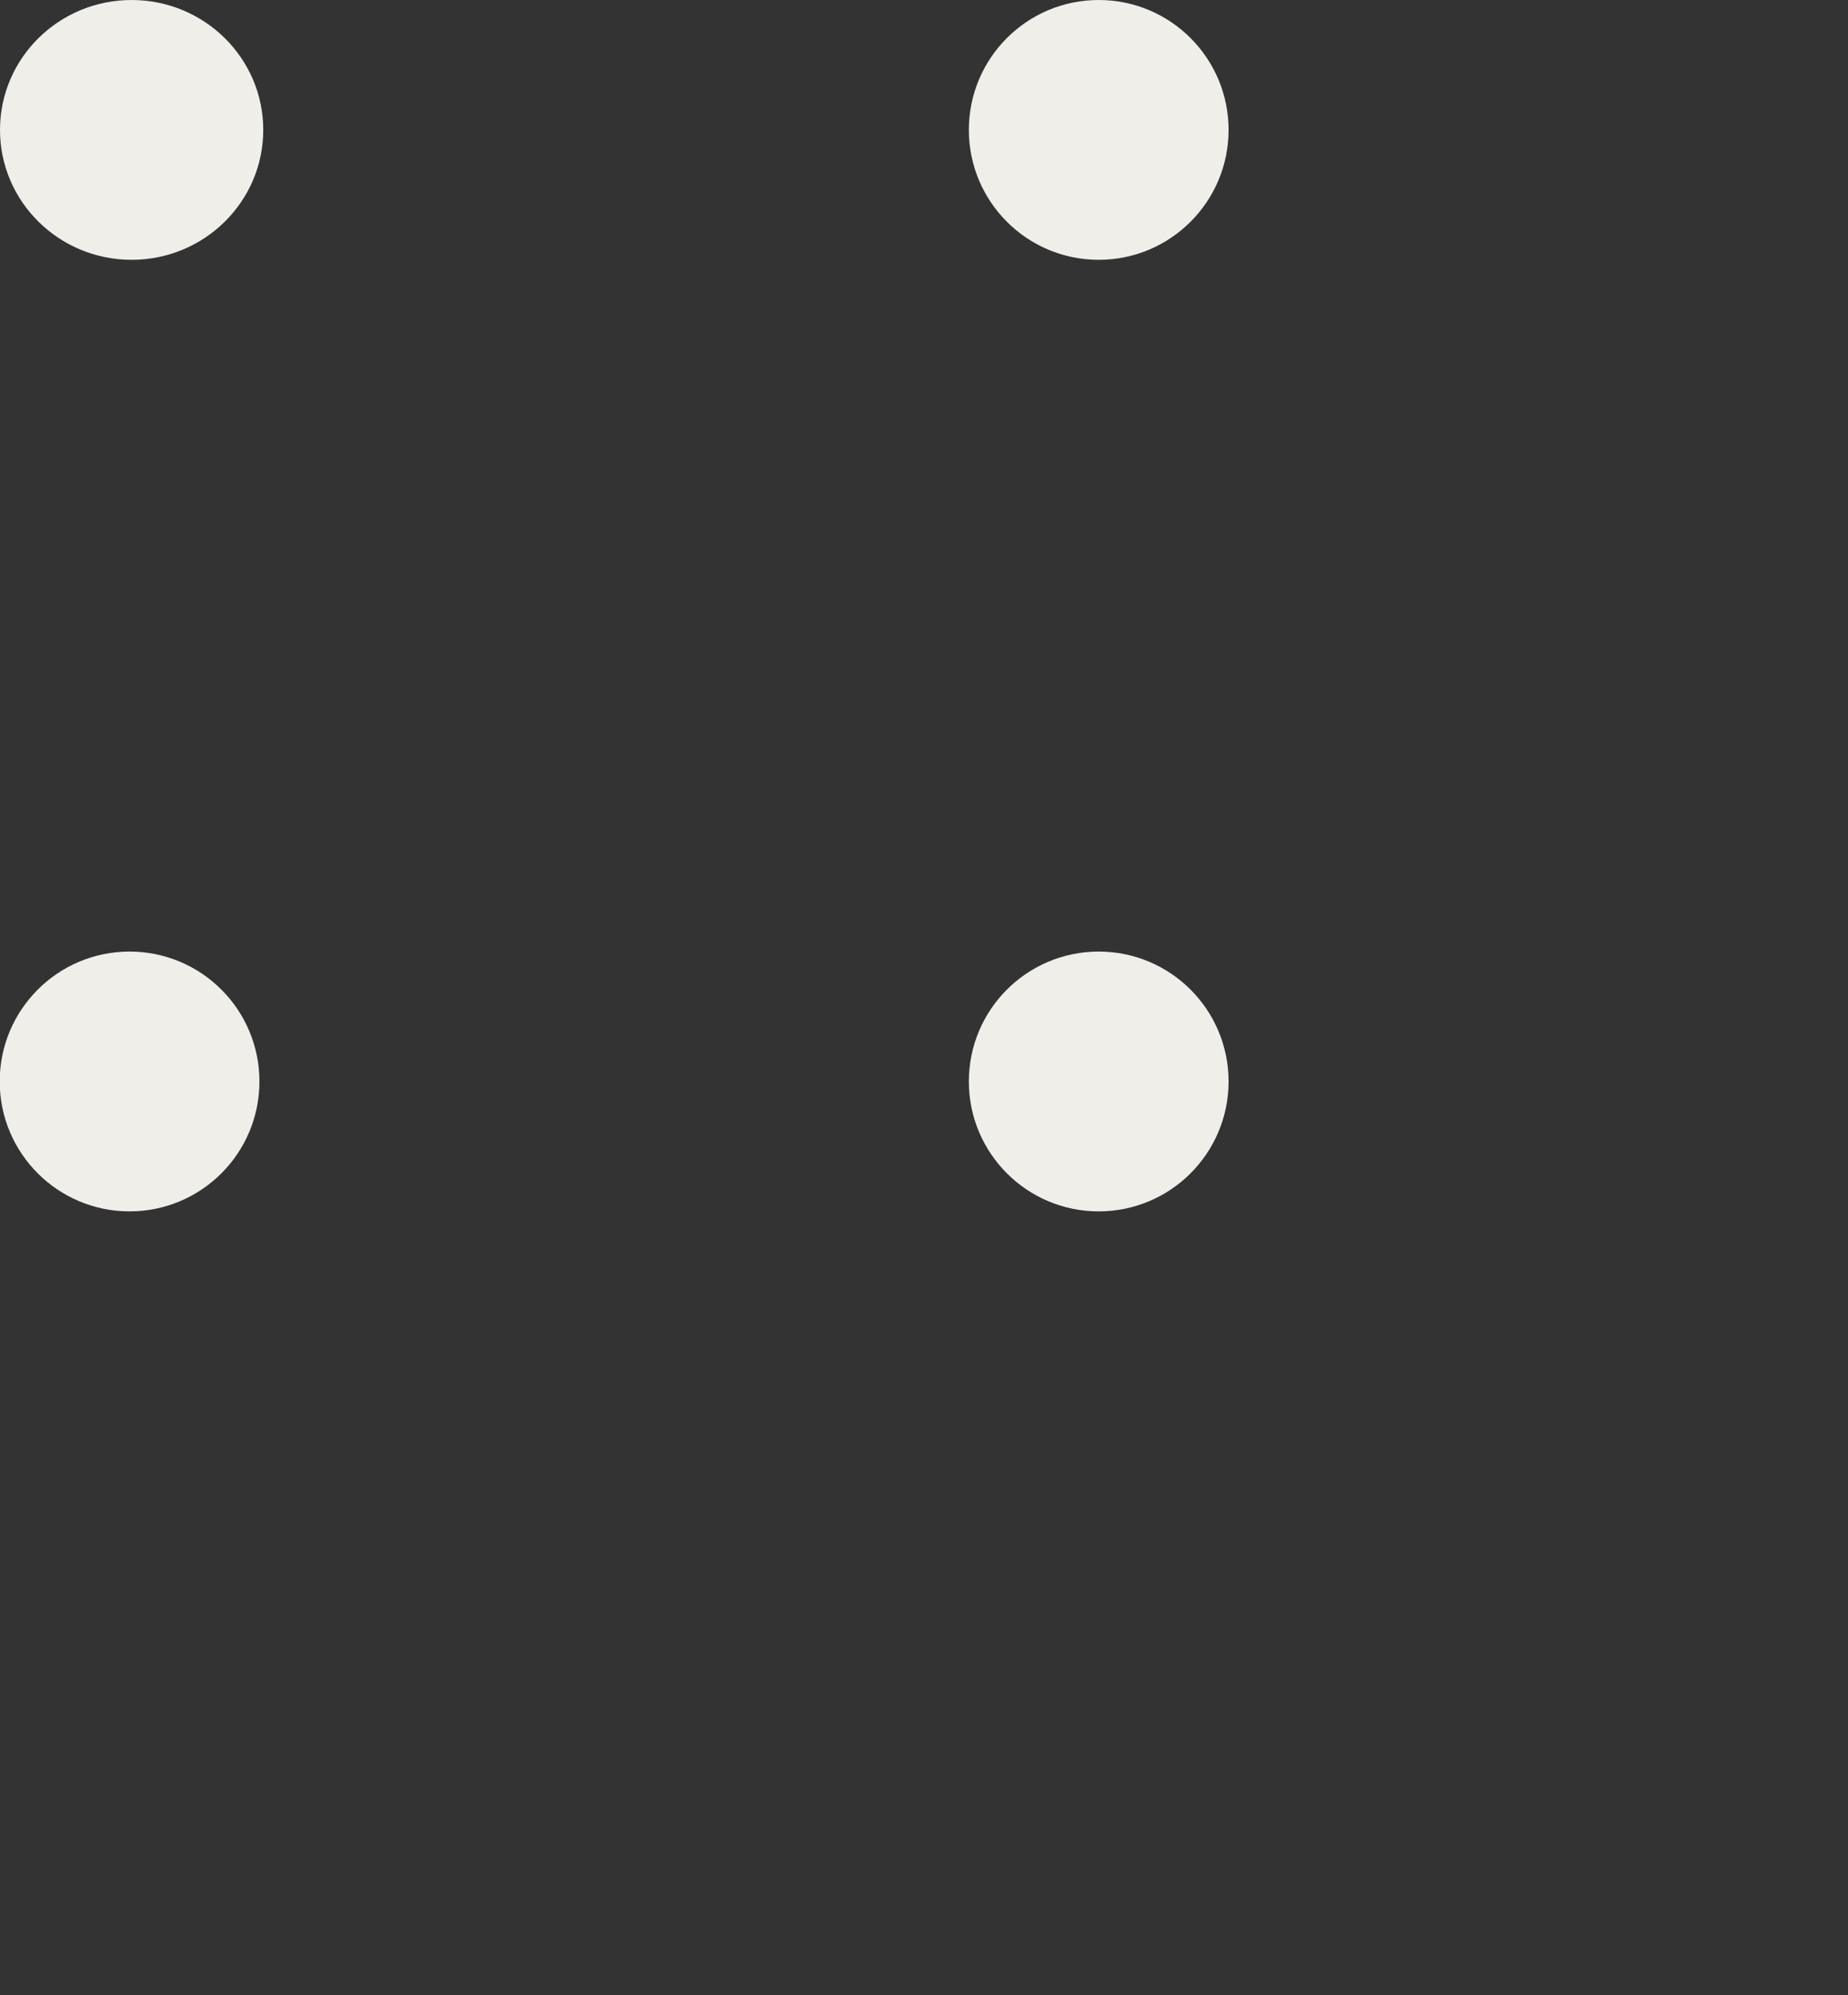 <?xml version="1.0" encoding="UTF-8" standalone="no"?>
<svg
   xmlns:dc="http://purl.org/dc/elements/1.1/"
   xmlns:cc="http://creativecommons.org/ns#"
   xmlns:rdf="http://www.w3.org/1999/02/22-rdf-syntax-ns#"
   xmlns:svg="http://www.w3.org/2000/svg"
   xmlns="http://www.w3.org/2000/svg"
   xmlns:sodipodi="http://sodipodi.sourceforge.net/DTD/sodipodi-0.dtd"
   xmlns:inkscape="http://www.inkscape.org/namespaces/inkscape"
   width="6.304mm"
   height="6.804mm"
   viewBox="0 0 6.304 6.804"
   version="1.1"
   id="svg8"
   inkscape:export-filename="/var/home/wayfarer/code/github.com/portfolio-react/src/img/test/dots.png"
   inkscape:export-xdpi="96"
   inkscape:export-ydpi="96"
   inkscape:version="1.0.2 (e86c870879, 2021-01-15)"
   sodipodi:docname="dots-100.svg">
  <rect x="0" y="0" width="6.304" height="6.804" fill="#333333" stroke="none"/>
  <defs
     id="defs2" />
  <sodipodi:namedview
     id="base"
     pagecolor="#ffffff"
     bordercolor="#666666"
     borderopacity="1.0"
     inkscape:pageopacity="0.0"
     inkscape:pageshadow="2"
     inkscape:zoom="11.313709"
     inkscape:cx="16.011477"
     inkscape:cy="32.547422"
     inkscape:document-units="mm"
     inkscape:current-layer="layer1"
     inkscape:document-rotation="0"
     showgrid="false"
     inkscape:window-width="1920"
     inkscape:window-height="1017"
     inkscape:window-x="0"
     inkscape:window-y="27"
     inkscape:window-maximized="1" />
  <g
     inkscape:label="Layer 1"
     inkscape:groupmode="layer"
     id="layer1"
     transform="translate(-79.939,-127.646)">
    <circle
       style="fill:#f0eee9;fill-opacity:1;stroke-width:2.117;stroke-linecap:round;stroke-linejoin:round;stroke-opacity:0.985;paint-order:stroke fill markers"
       id="path1538"
       cx="83.687"
       cy="131.334"
       r="0.443"
       inkscape:export-xdpi="96"
       inkscape:export-ydpi="96" />
    <circle
       style="fill:#f0eee9;fill-opacity:1;stroke-width:2.117;stroke-linecap:round;stroke-linejoin:round;stroke-opacity:0.985;paint-order:stroke fill markers"
       id="path1538-3"
       cx="80.381"
       cy="131.334"
       r="0.443"
       inkscape:export-xdpi="96"
       inkscape:export-ydpi="96" />
    <ellipse
       style="fill:#f0eee9;fill-opacity:1;stroke-width:2.132;stroke-linecap:round;stroke-linejoin:round;stroke-opacity:0.985;paint-order:stroke fill markers"
       id="path1538-6"
       cx="80.388"
       cy="128.089"
       rx="0.449"
       ry="0.443"
       inkscape:export-xdpi="96"
       inkscape:export-ydpi="96" />
    <circle
       style="fill:#f0eee9;fill-opacity:1;stroke-width:2.117;stroke-linecap:round;stroke-linejoin:round;stroke-opacity:0.985;paint-order:stroke fill markers"
       id="path1538-7"
       cx="83.687"
       cy="128.089"
       r="0.443"
       inkscape:export-xdpi="96"
       inkscape:export-ydpi="96" />
  </g>
</svg>

